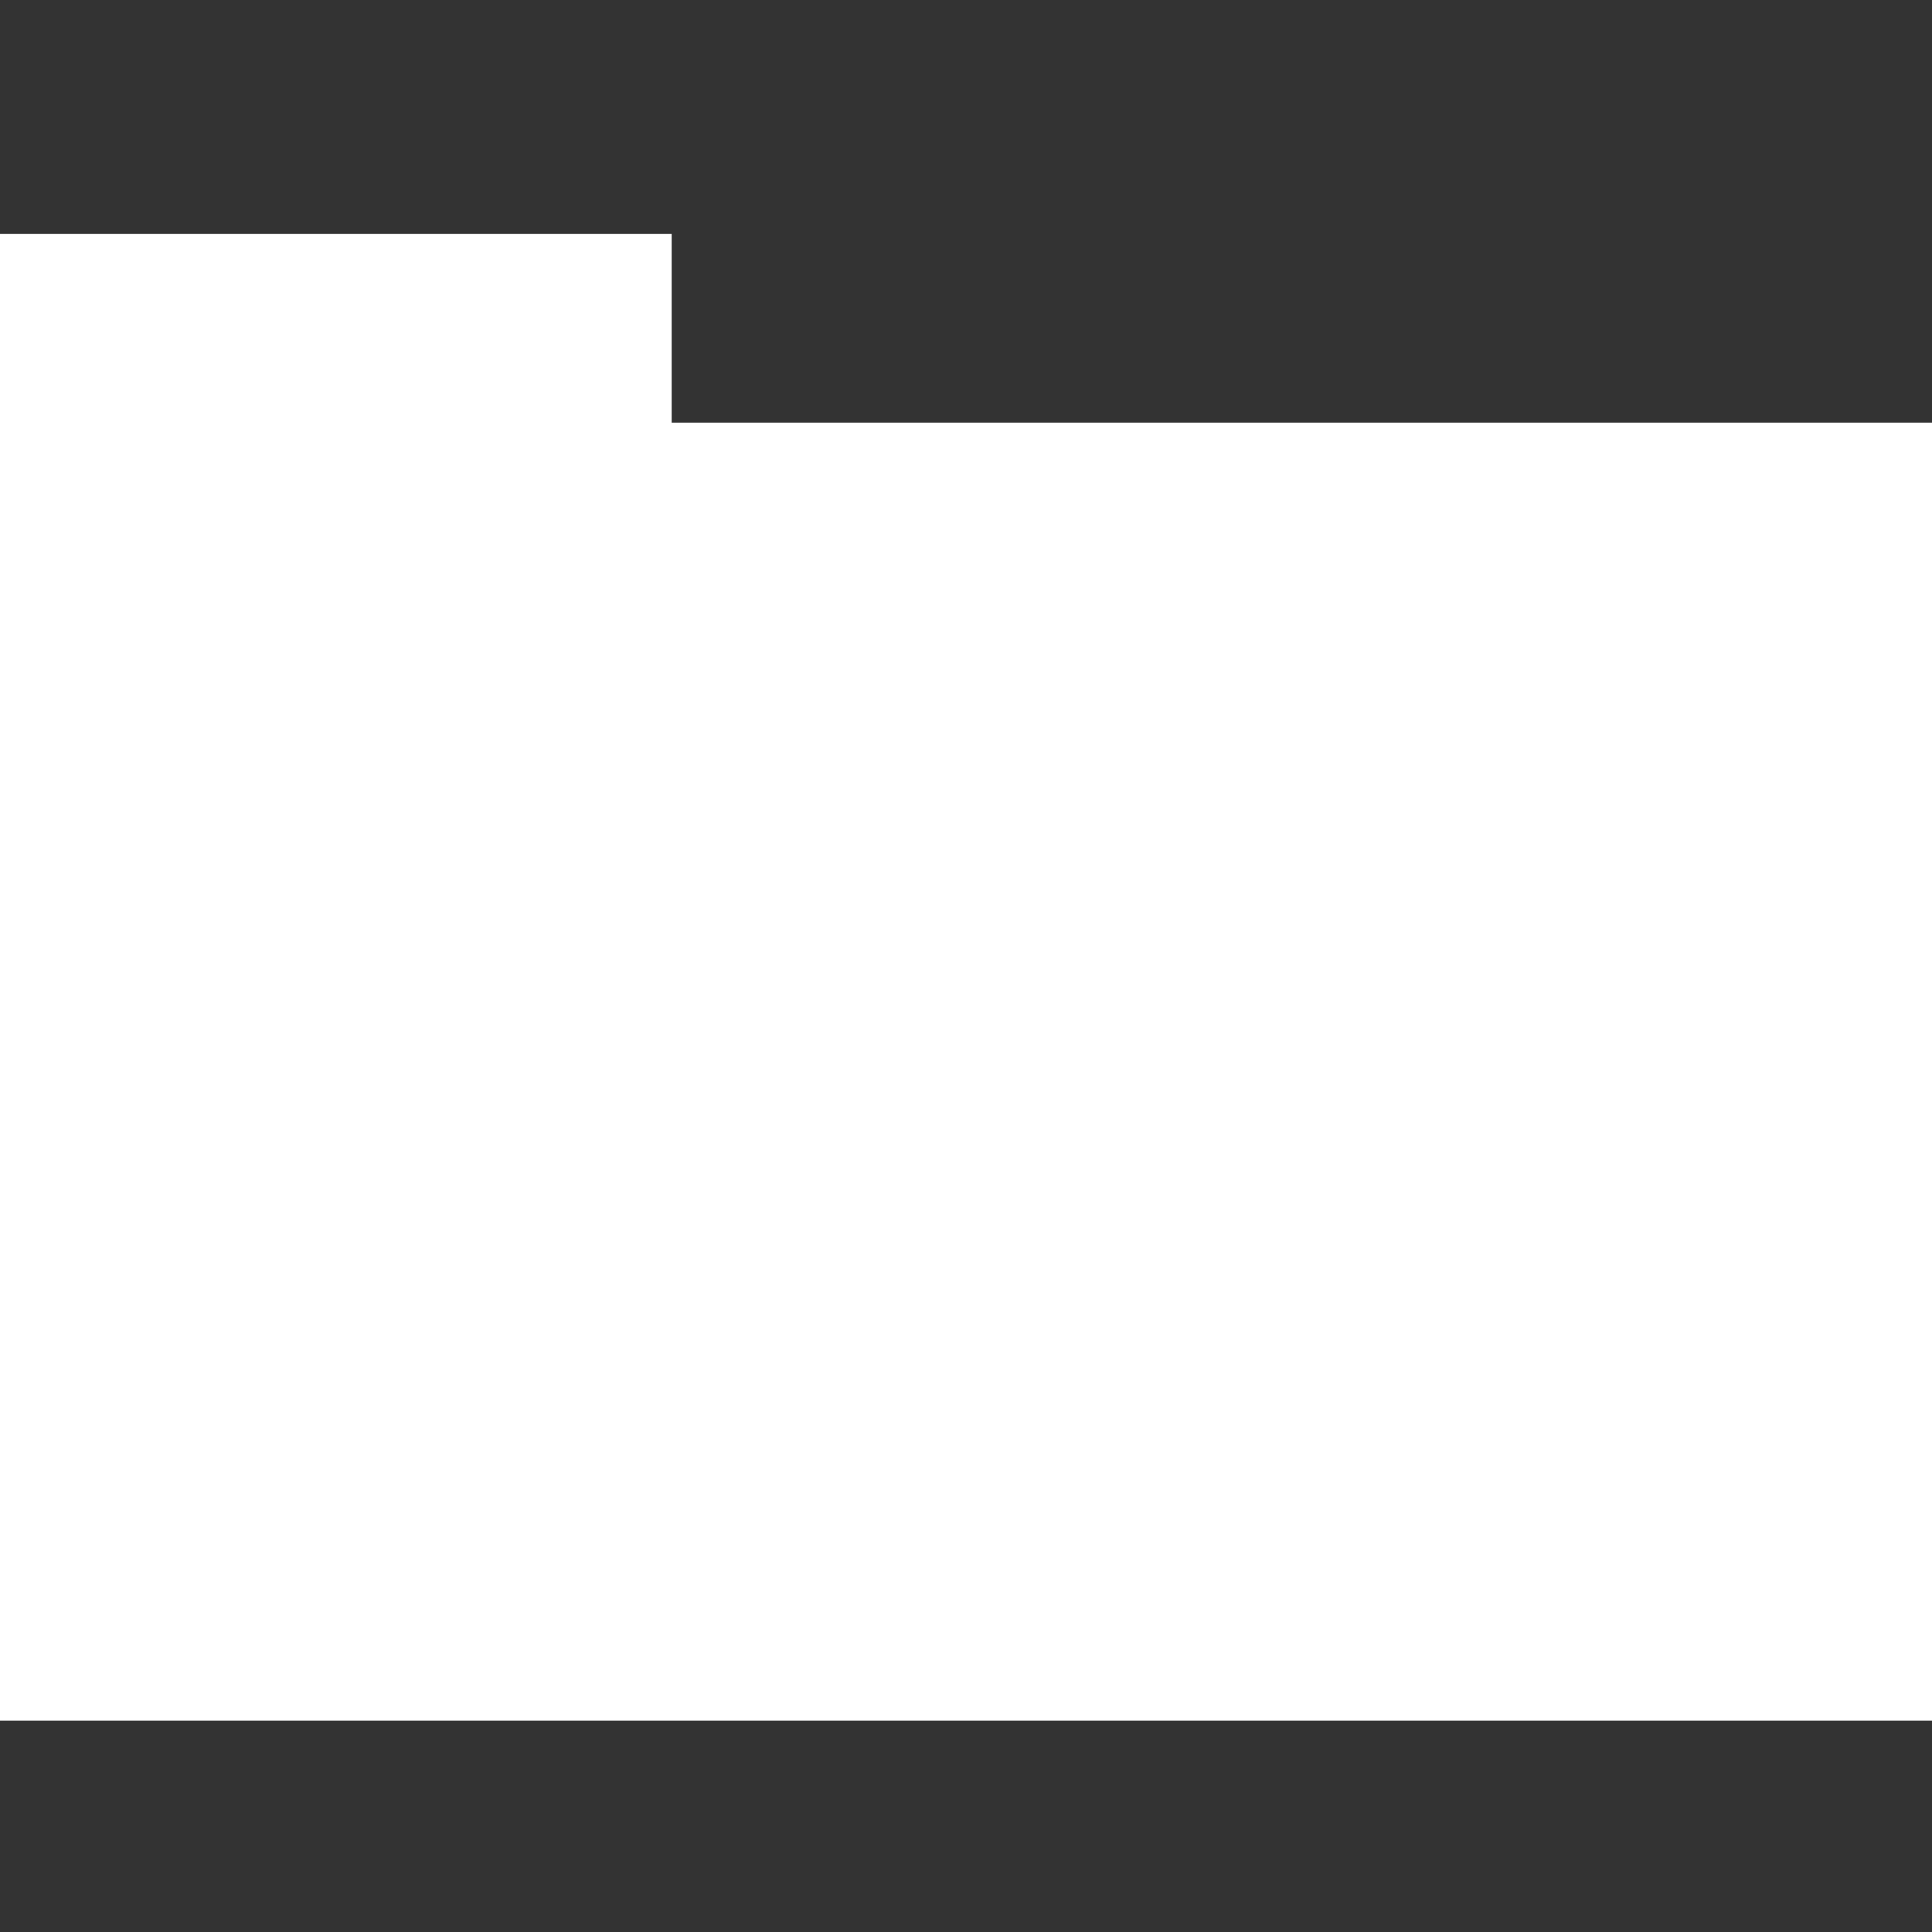 <?xml version="1.0" encoding="utf-8"?>
<!-- Generator: Adobe Illustrator 19.0.0, SVG Export Plug-In . SVG Version: 6.00 Build 0)  -->
<svg version="1.1" xmlns="http://www.w3.org/2000/svg" xmlns:xlink="http://www.w3.org/1999/xlink" x="0px" y="0px"
	 viewBox="0 0 256 256" style="enable-background:new 0 0 256 256;" xml:space="preserve">
<rect x="0" y="0" width="256" height="256" fill="#333333" stroke="none"/>
<style type="text/css">
	.st0{display:none;}
	.st1{display:inline;fill:#333333;}
	.st2{fill:#FFFFFF;}
</style>
<g id="Layer_2" class="st0">
	<rect id="XMLID_1_" class="st1" width="256" height="254.7"/>
</g>
<g id="Layer_1">
	<path id="XMLID_7_" class="st2" d="M89,56V31H0v197h256V56H89z"/>
</g>
</svg>
